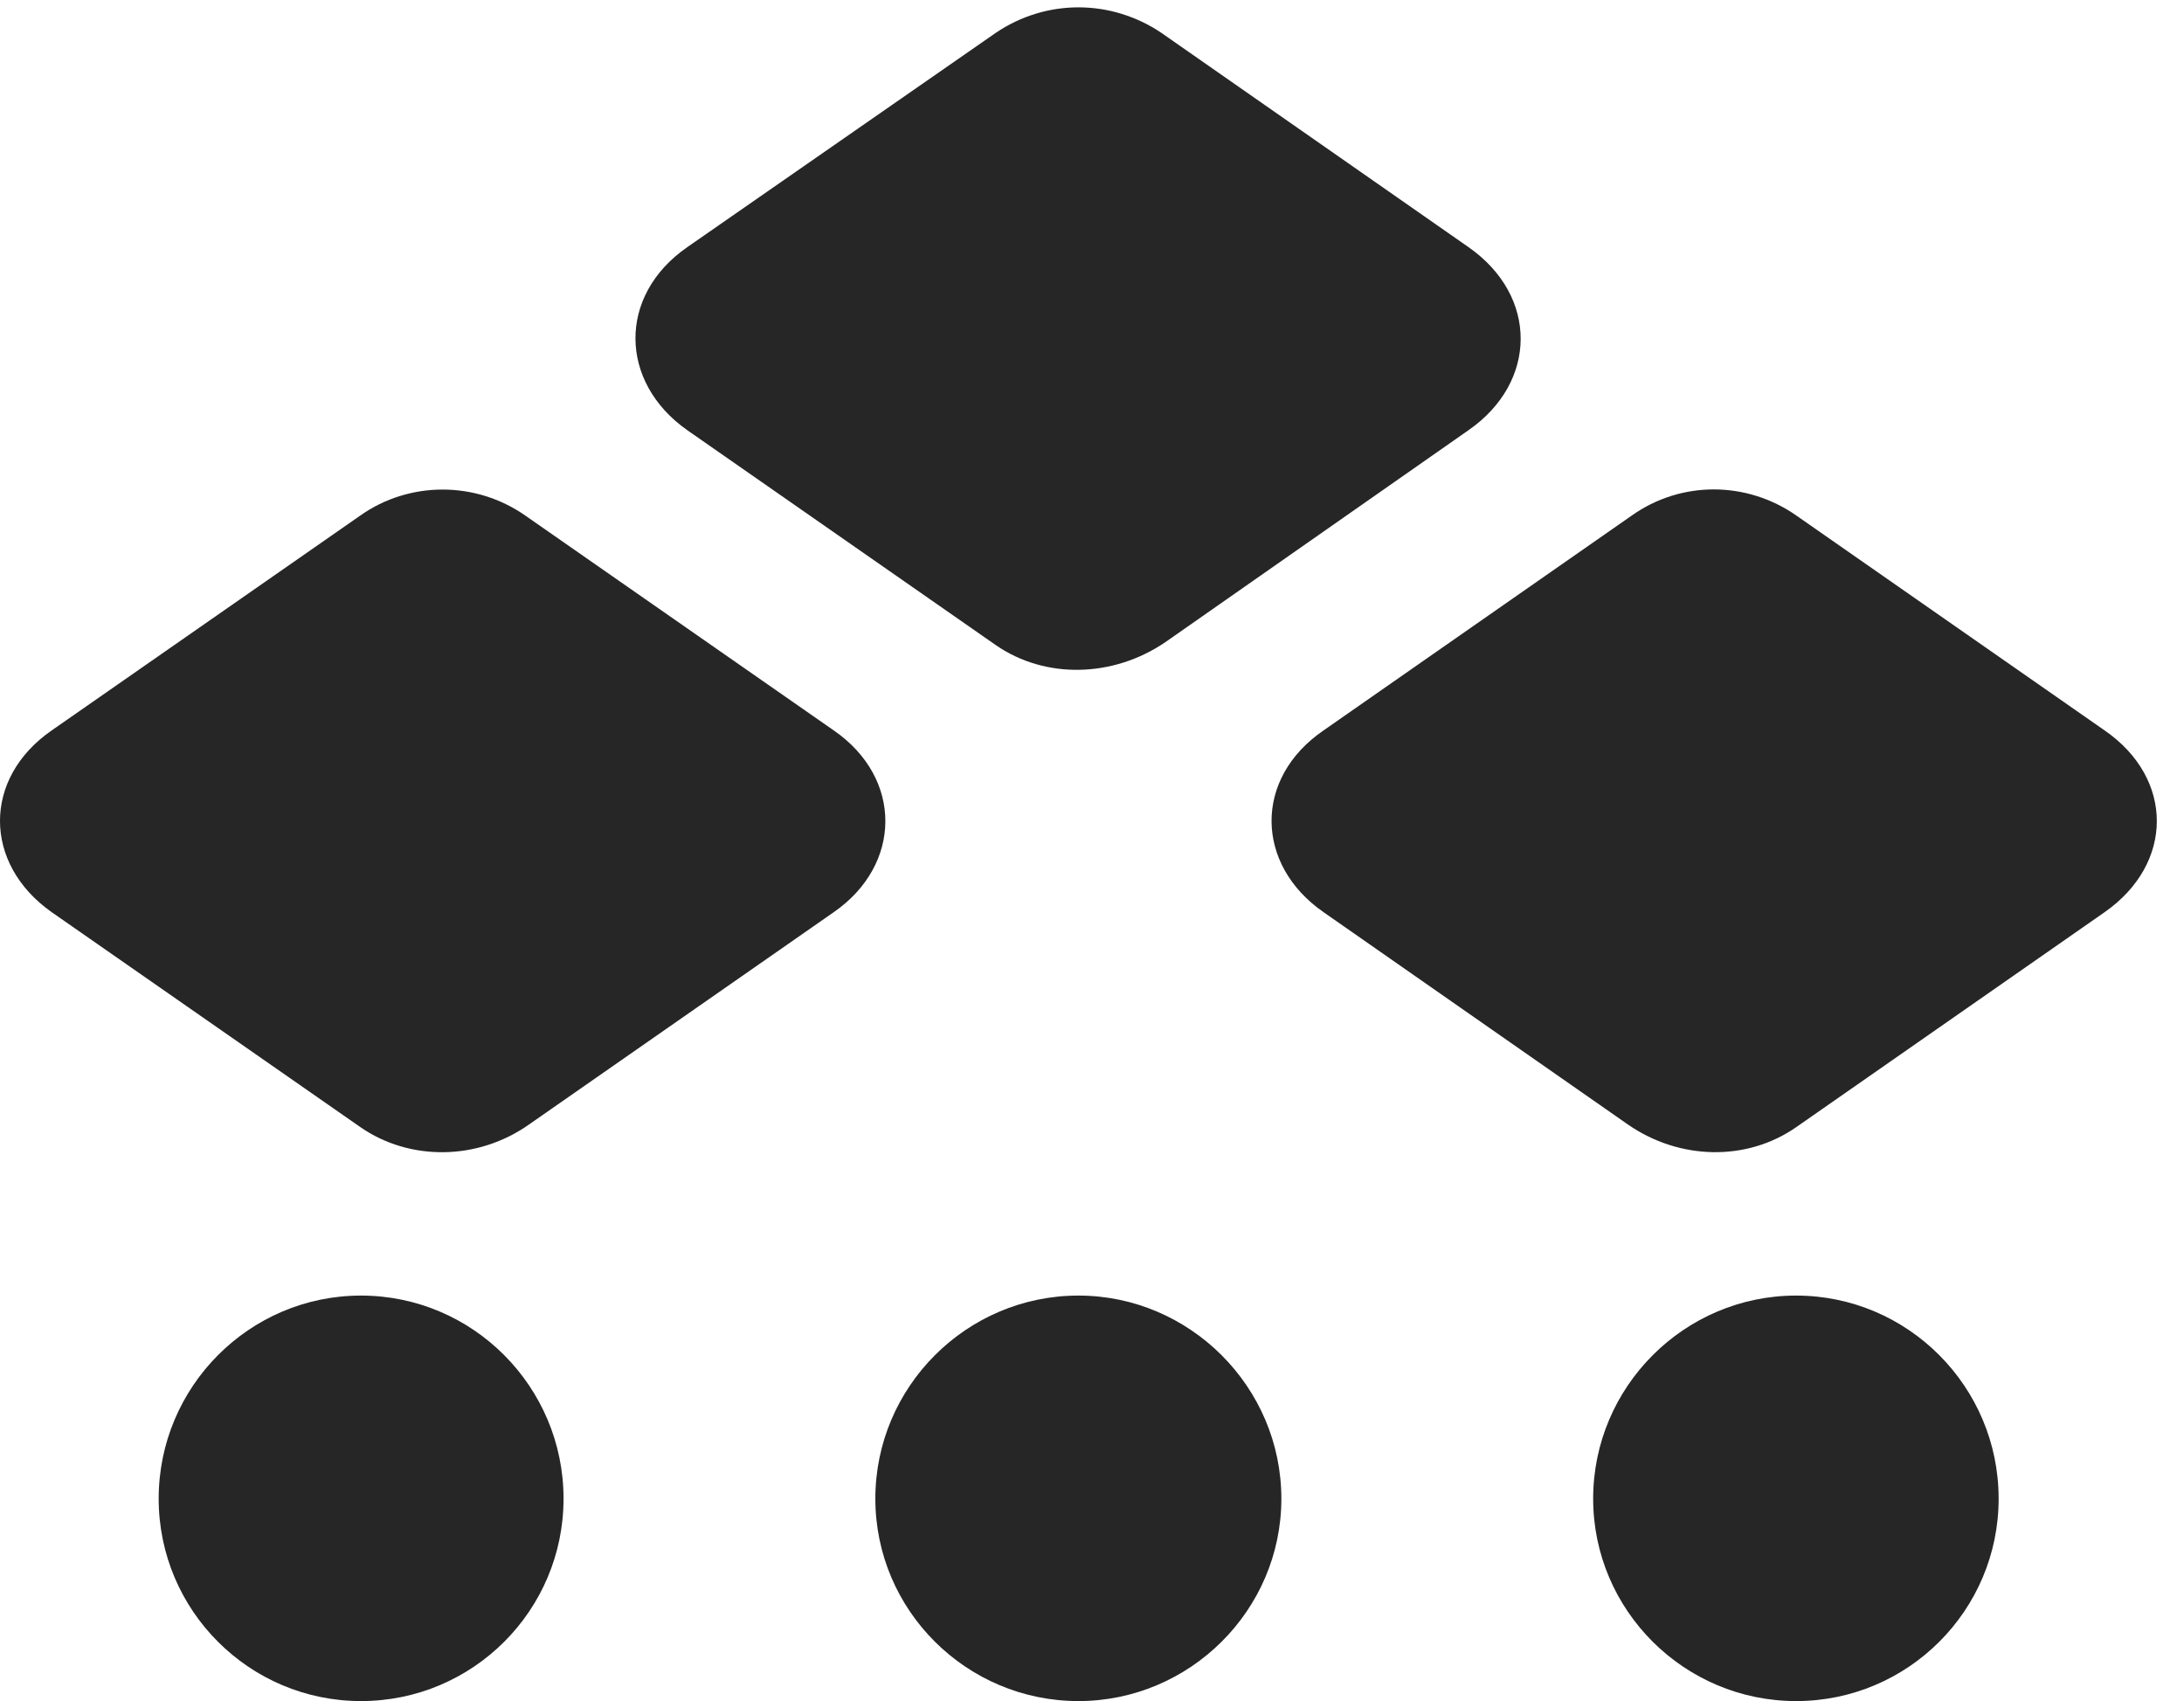<?xml version="1.0" encoding="UTF-8"?>
<!--Generator: Apple Native CoreSVG 326-->
<!DOCTYPE svg PUBLIC "-//W3C//DTD SVG 1.1//EN" "http://www.w3.org/Graphics/SVG/1.1/DTD/svg11.dtd">
<svg version="1.1" xmlns="http://www.w3.org/2000/svg" xmlns:xlink="http://www.w3.org/1999/xlink"
       viewBox="0 0 28.725 22.372">
       <g>
              <rect height="22.372" opacity="0" width="28.725" x="0" y="0" />
              <path d="M0.679 11.996L4.739 14.823C5.382 15.27 6.281 15.27 6.965 14.784L10.967 11.996C11.863 11.375 11.878 10.236 10.967 9.607L6.911 6.782C6.256 6.323 5.382 6.326 4.739 6.78L0.679 9.607C-0.23 10.236-0.223 11.36 0.679 11.996ZM9.037 5.656L13.097 8.484C13.745 8.933 14.638 8.915 15.328 8.445L19.317 5.656C20.221 5.027 20.236 3.896 19.317 3.252L15.279 0.435C14.616-0.014 13.76-0.017 13.097 0.432L9.037 3.252C8.12 3.889 8.143 5.027 9.037 5.656ZM17.407 11.996L21.408 14.787C22.085 15.258 22.974 15.28 23.629 14.821L27.682 11.996C28.596 11.357 28.596 10.238 27.682 9.607L23.629 6.782C22.974 6.323 22.11 6.321 21.462 6.78L17.407 9.607C16.485 10.238 16.508 11.372 17.407 11.996ZM4.748 22.372C6.22 22.372 7.412 21.179 7.412 19.71C7.412 18.239 6.22 17.039 4.748 17.039C3.279 17.039 2.087 18.239 2.087 19.71C2.087 21.179 3.279 22.372 4.748 22.372ZM14.184 22.372C15.646 22.372 16.853 21.179 16.853 19.71C16.853 18.239 15.646 17.039 14.184 17.039C12.713 17.039 11.513 18.239 11.513 19.71C11.513 21.179 12.713 22.372 14.184 22.372ZM23.623 22.372C25.094 22.372 26.287 21.179 26.287 19.71C26.287 18.239 25.094 17.039 23.623 17.039C22.154 17.039 20.954 18.239 20.954 19.71C20.954 21.179 22.154 22.372 23.623 22.372Z"
                     fill="currentColor" fill-opacity="0.85" />
       </g>
</svg>